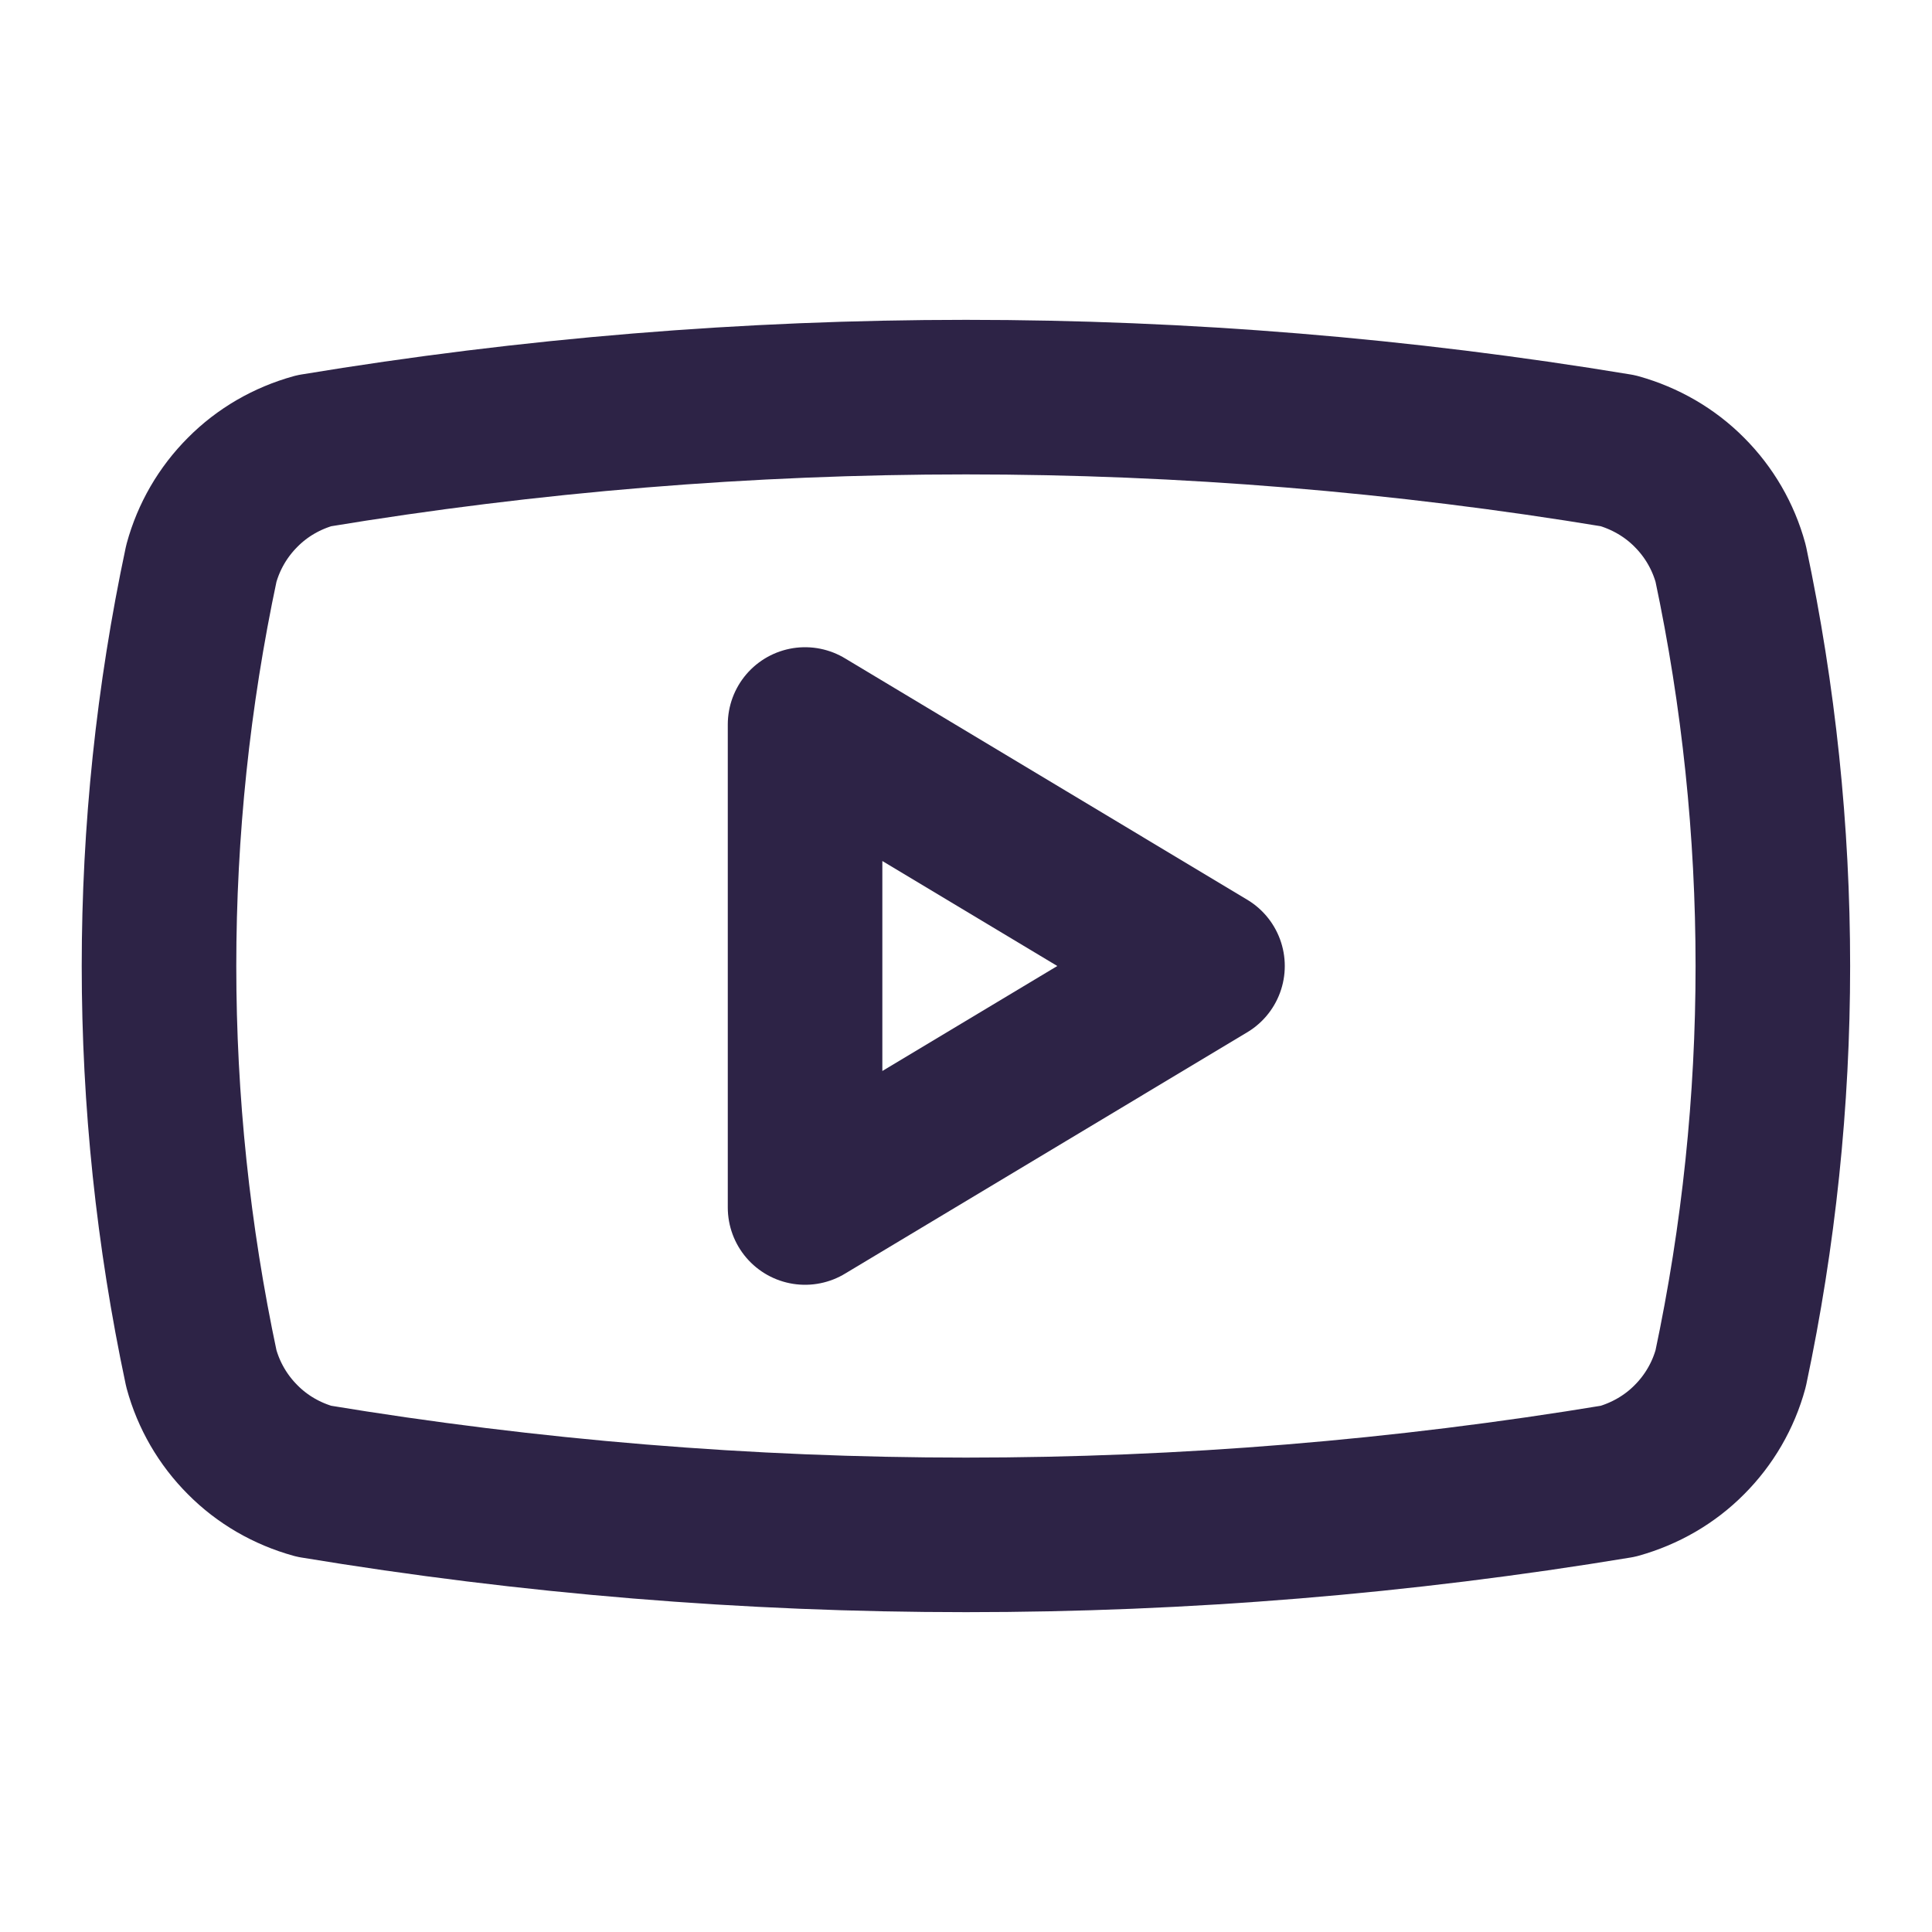 <svg width="10" height="10" viewBox="0 0 10 10" fill="none" xmlns="http://www.w3.org/2000/svg">
<path d="M1.042 7.083C0.75 5.71 0.75 4.29 1.042 2.917C1.08 2.777 1.154 2.65 1.256 2.548C1.358 2.445 1.485 2.372 1.625 2.333C3.86 1.963 6.14 1.963 8.375 2.333C8.514 2.372 8.642 2.445 8.744 2.548C8.846 2.65 8.92 2.777 8.958 2.917C9.249 4.29 9.249 5.71 8.958 7.083C8.92 7.223 8.846 7.35 8.744 7.452C8.642 7.555 8.514 7.628 8.375 7.667C6.14 8.037 3.86 8.037 1.625 7.667C1.485 7.628 1.358 7.555 1.256 7.452C1.154 7.35 1.08 7.223 1.042 7.083Z" stroke="#2D2346" stroke-width="0.8" stroke-linecap="round" stroke-linejoin="round"/>
<path d="M4.167 6.25L6.25 5L4.167 3.75V6.25Z" stroke="#2D2346" stroke-width="0.8" stroke-linecap="round" stroke-linejoin="round"/>
</svg>

